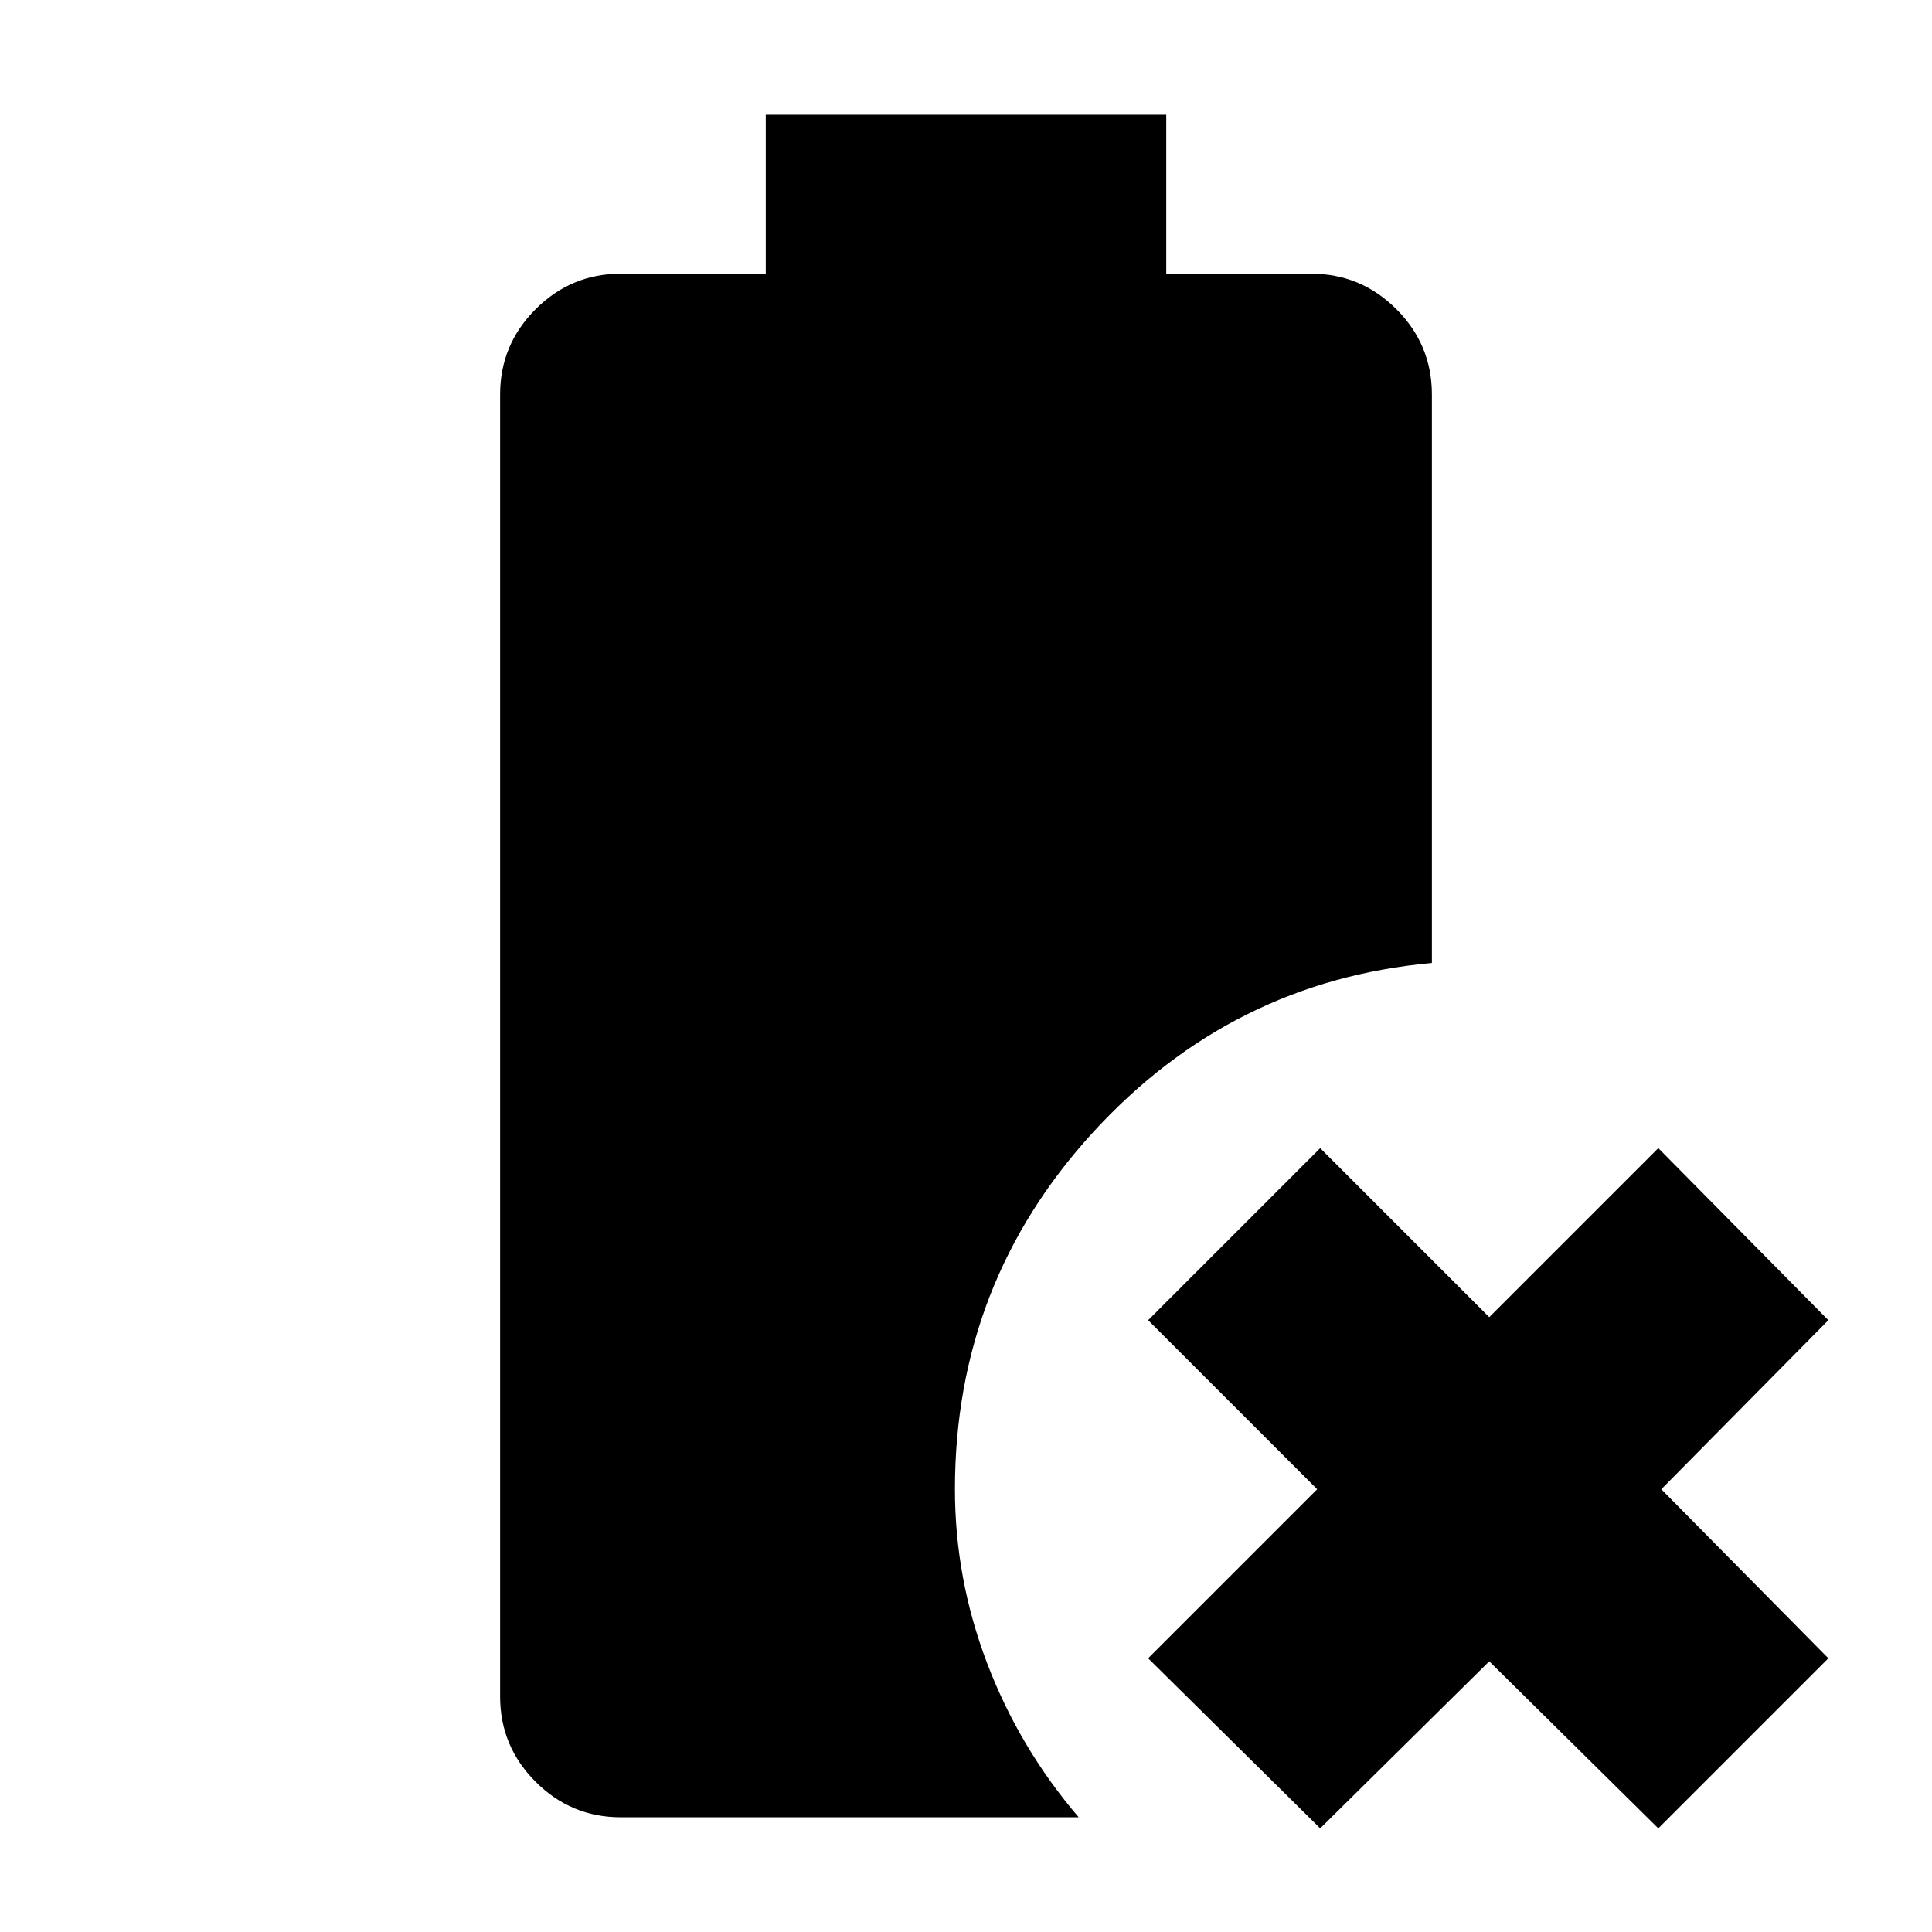 <svg xmlns="http://www.w3.org/2000/svg" height="24" viewBox="0 96 960 960" width="24"><path d="M656 1004.5 570.5 920l84-84-84-84 85.5-85.5 84 84 84-84 84.5 85.5-83 84 83 84-84.5 84.5-84-83-84 83ZM308.5 999q-24.725 0-42.362-17.638Q248.5 963.725 248.5 939V292q0-24.725 17.638-42.362Q283.775 232 308.5 232h72v-79h199v79h72q24.725 0 42.362 17.638Q711.5 267.275 711.5 292v282.5q-99.5 9-168.25 84T474.5 836q0 44.441 16 86.47 16 42.03 45.5 76.53H308.5Z"/></svg>